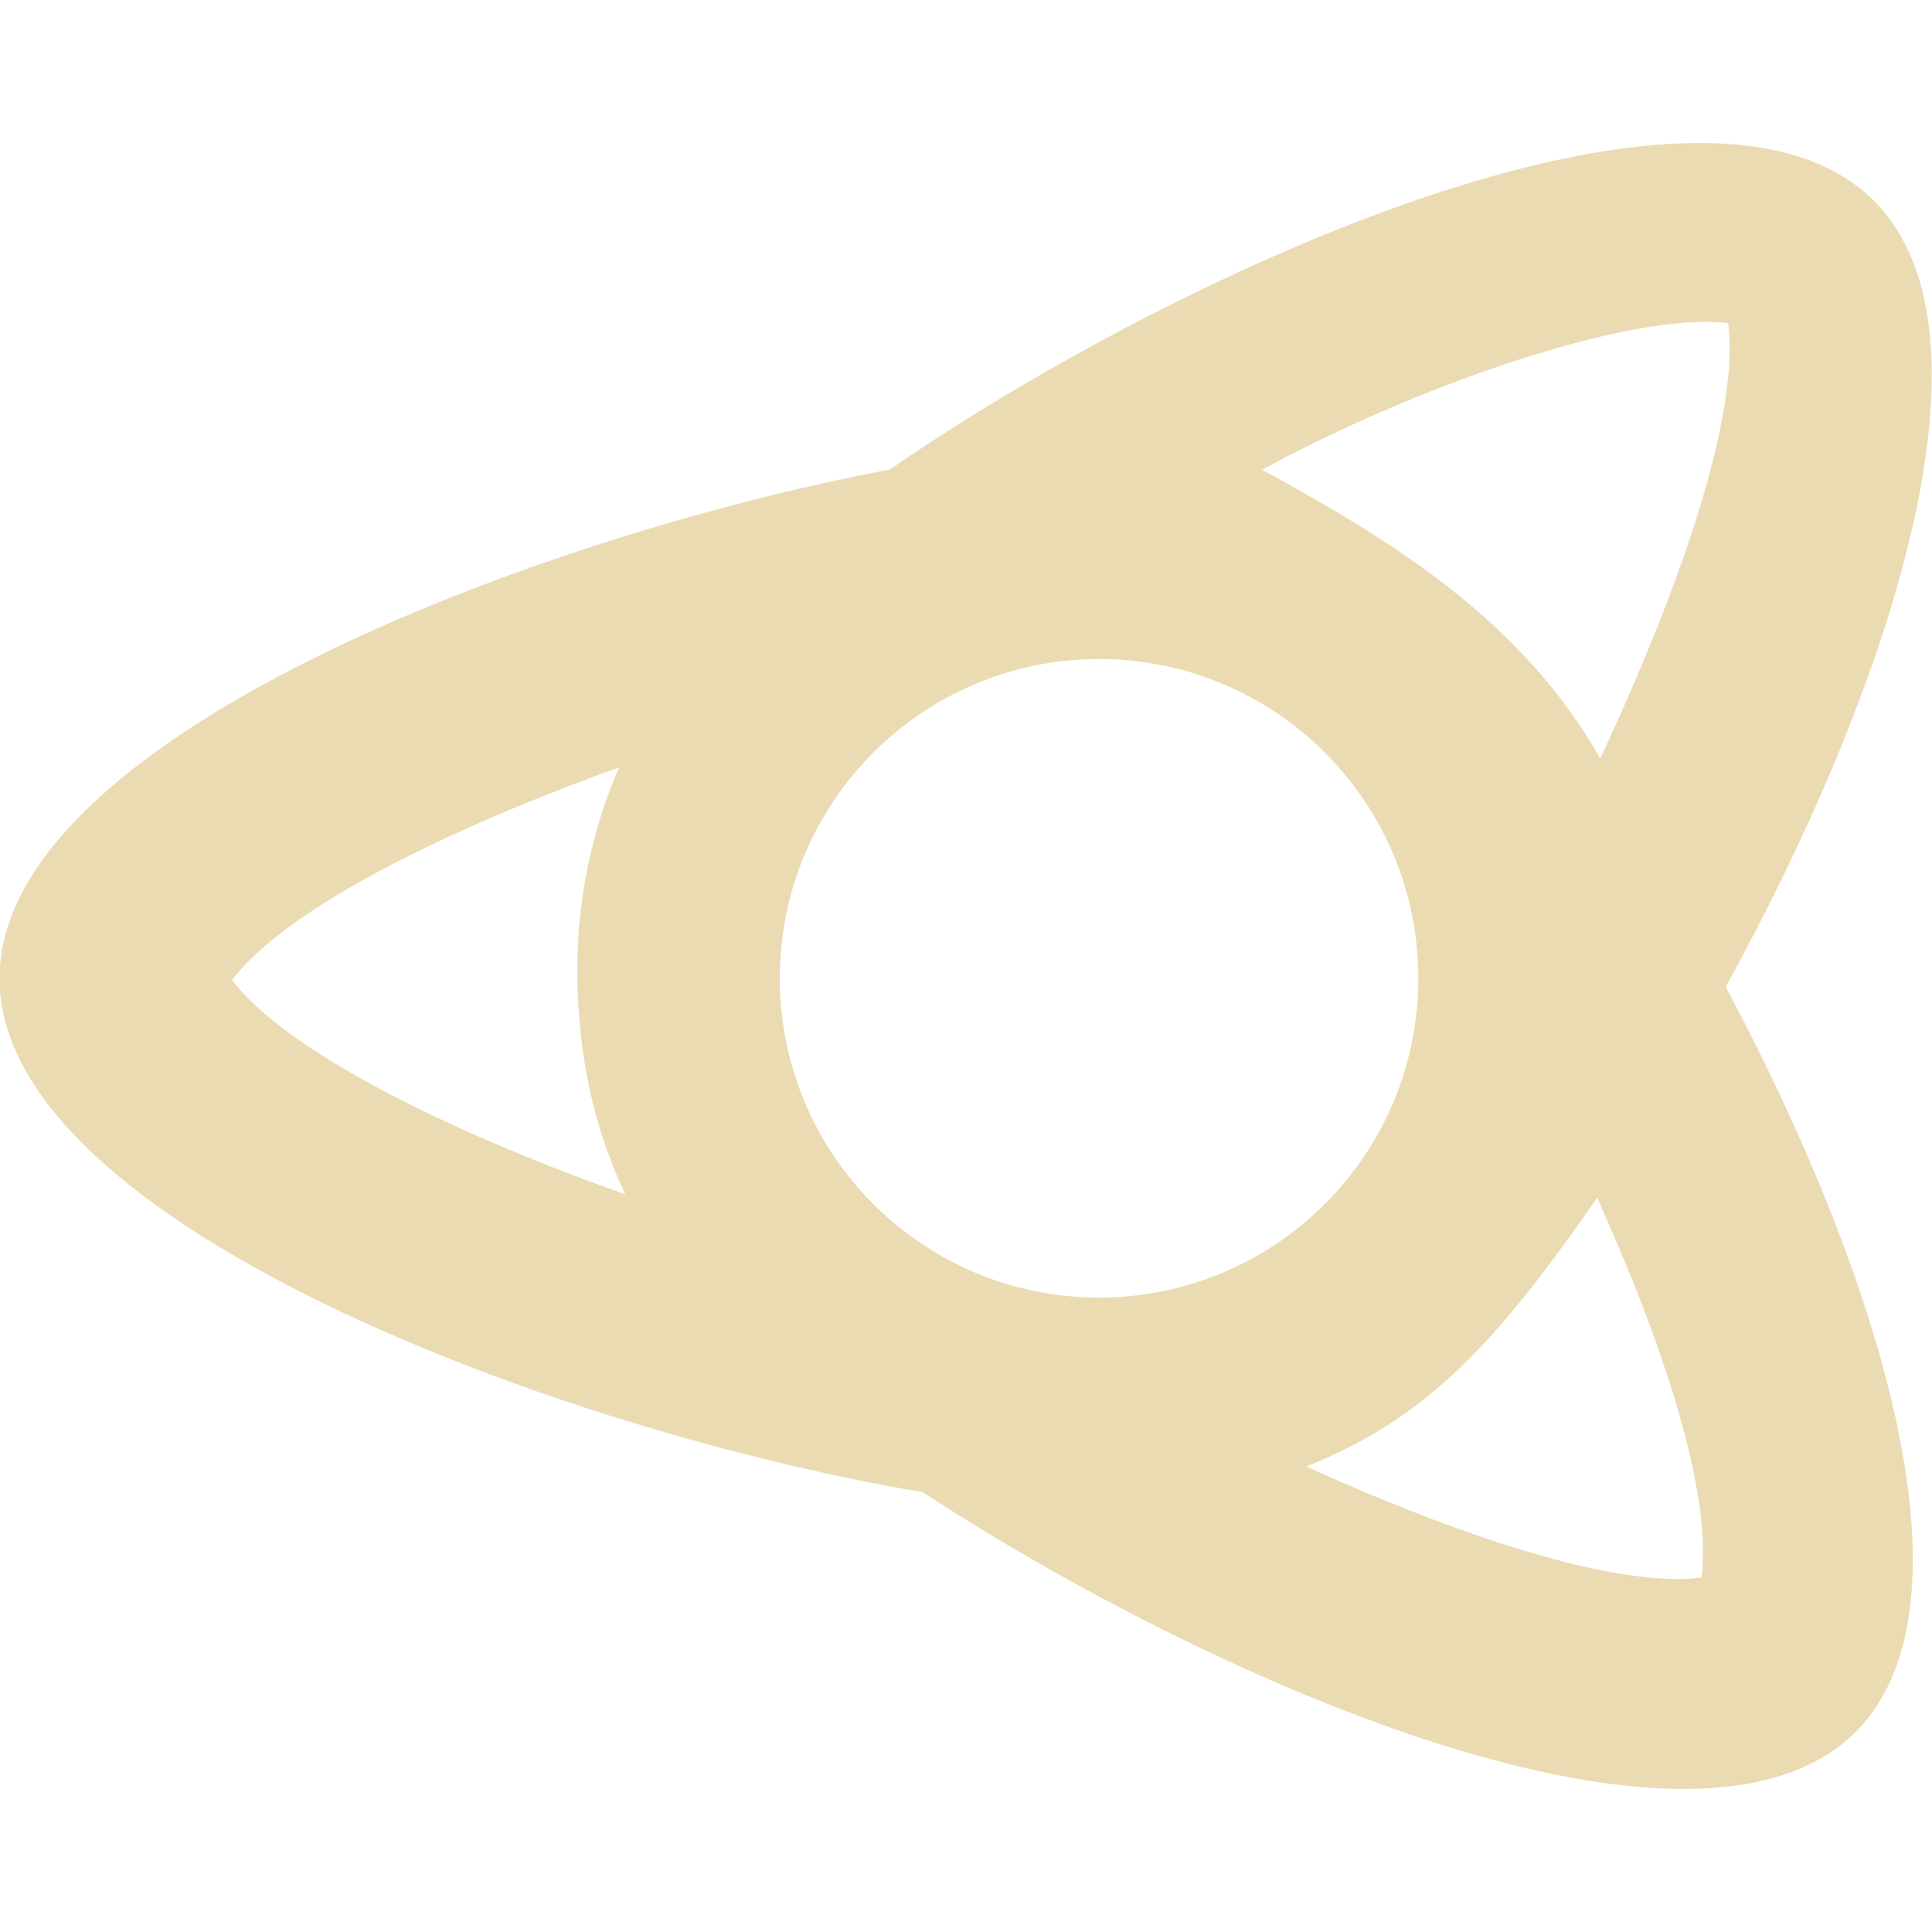 <svg width="16" height="16" version="1.1" xmlns="http://www.w3.org/2000/svg">
  <defs>
    <style id="current-color-scheme" type="text/css">.ColorScheme-Text { color:#ebdbb2; } .ColorScheme-Highlight { color:#458588; }</style>
  </defs>
  <path class="ColorScheme-Text" d="m14 1.185c-1.913 0.034-4.792 1.438-6.631 2.703-2.966 0.564-7.373 2.237-7.373 4.215 0 2.044 4.708 3.763 7.645 4.254 2.463 1.609 6.407 3.305 7.727 1.986 1.066-1.066 0.166-3.843-1.076-6.17 1.326-2.409 2.346-5.391 1.227-6.51-0.349-0.349-0.88-0.49-1.518-0.478zm0.312 1.492c0.126 1.029-0.796 3.039-1.059 3.604-0.648-1.134-1.686-1.783-2.801-2.391 1.286-0.699 3.052-1.313 3.859-1.213zm-5.211 2.781c1.461-5.395e-4 2.645 1.184 2.645 2.645-5.39e-4 1.46-1.185 2.643-2.645 2.643-1.459-5.39e-4 -2.642-1.183-2.643-2.643-5.39e-4 -1.46 1.183-2.644 2.643-2.645zm-3.975 0.898c-0.285 0.659-0.391 1.375-0.328 2.078 0.038 0.499 0.161 0.993 0.379 1.455-0.208-0.071-2.576-0.895-3.256-1.773 0.607-0.784 2.535-1.521 3.205-1.76zm8.965 6.709c-0.926 0.116-2.724-0.668-3.271-0.92 0.979-0.397 1.543-0.979 2.408-2.227 6e-3 0.041 0.996 2.089 0.863 3.147z" fill="currentColor"/>
</svg>
